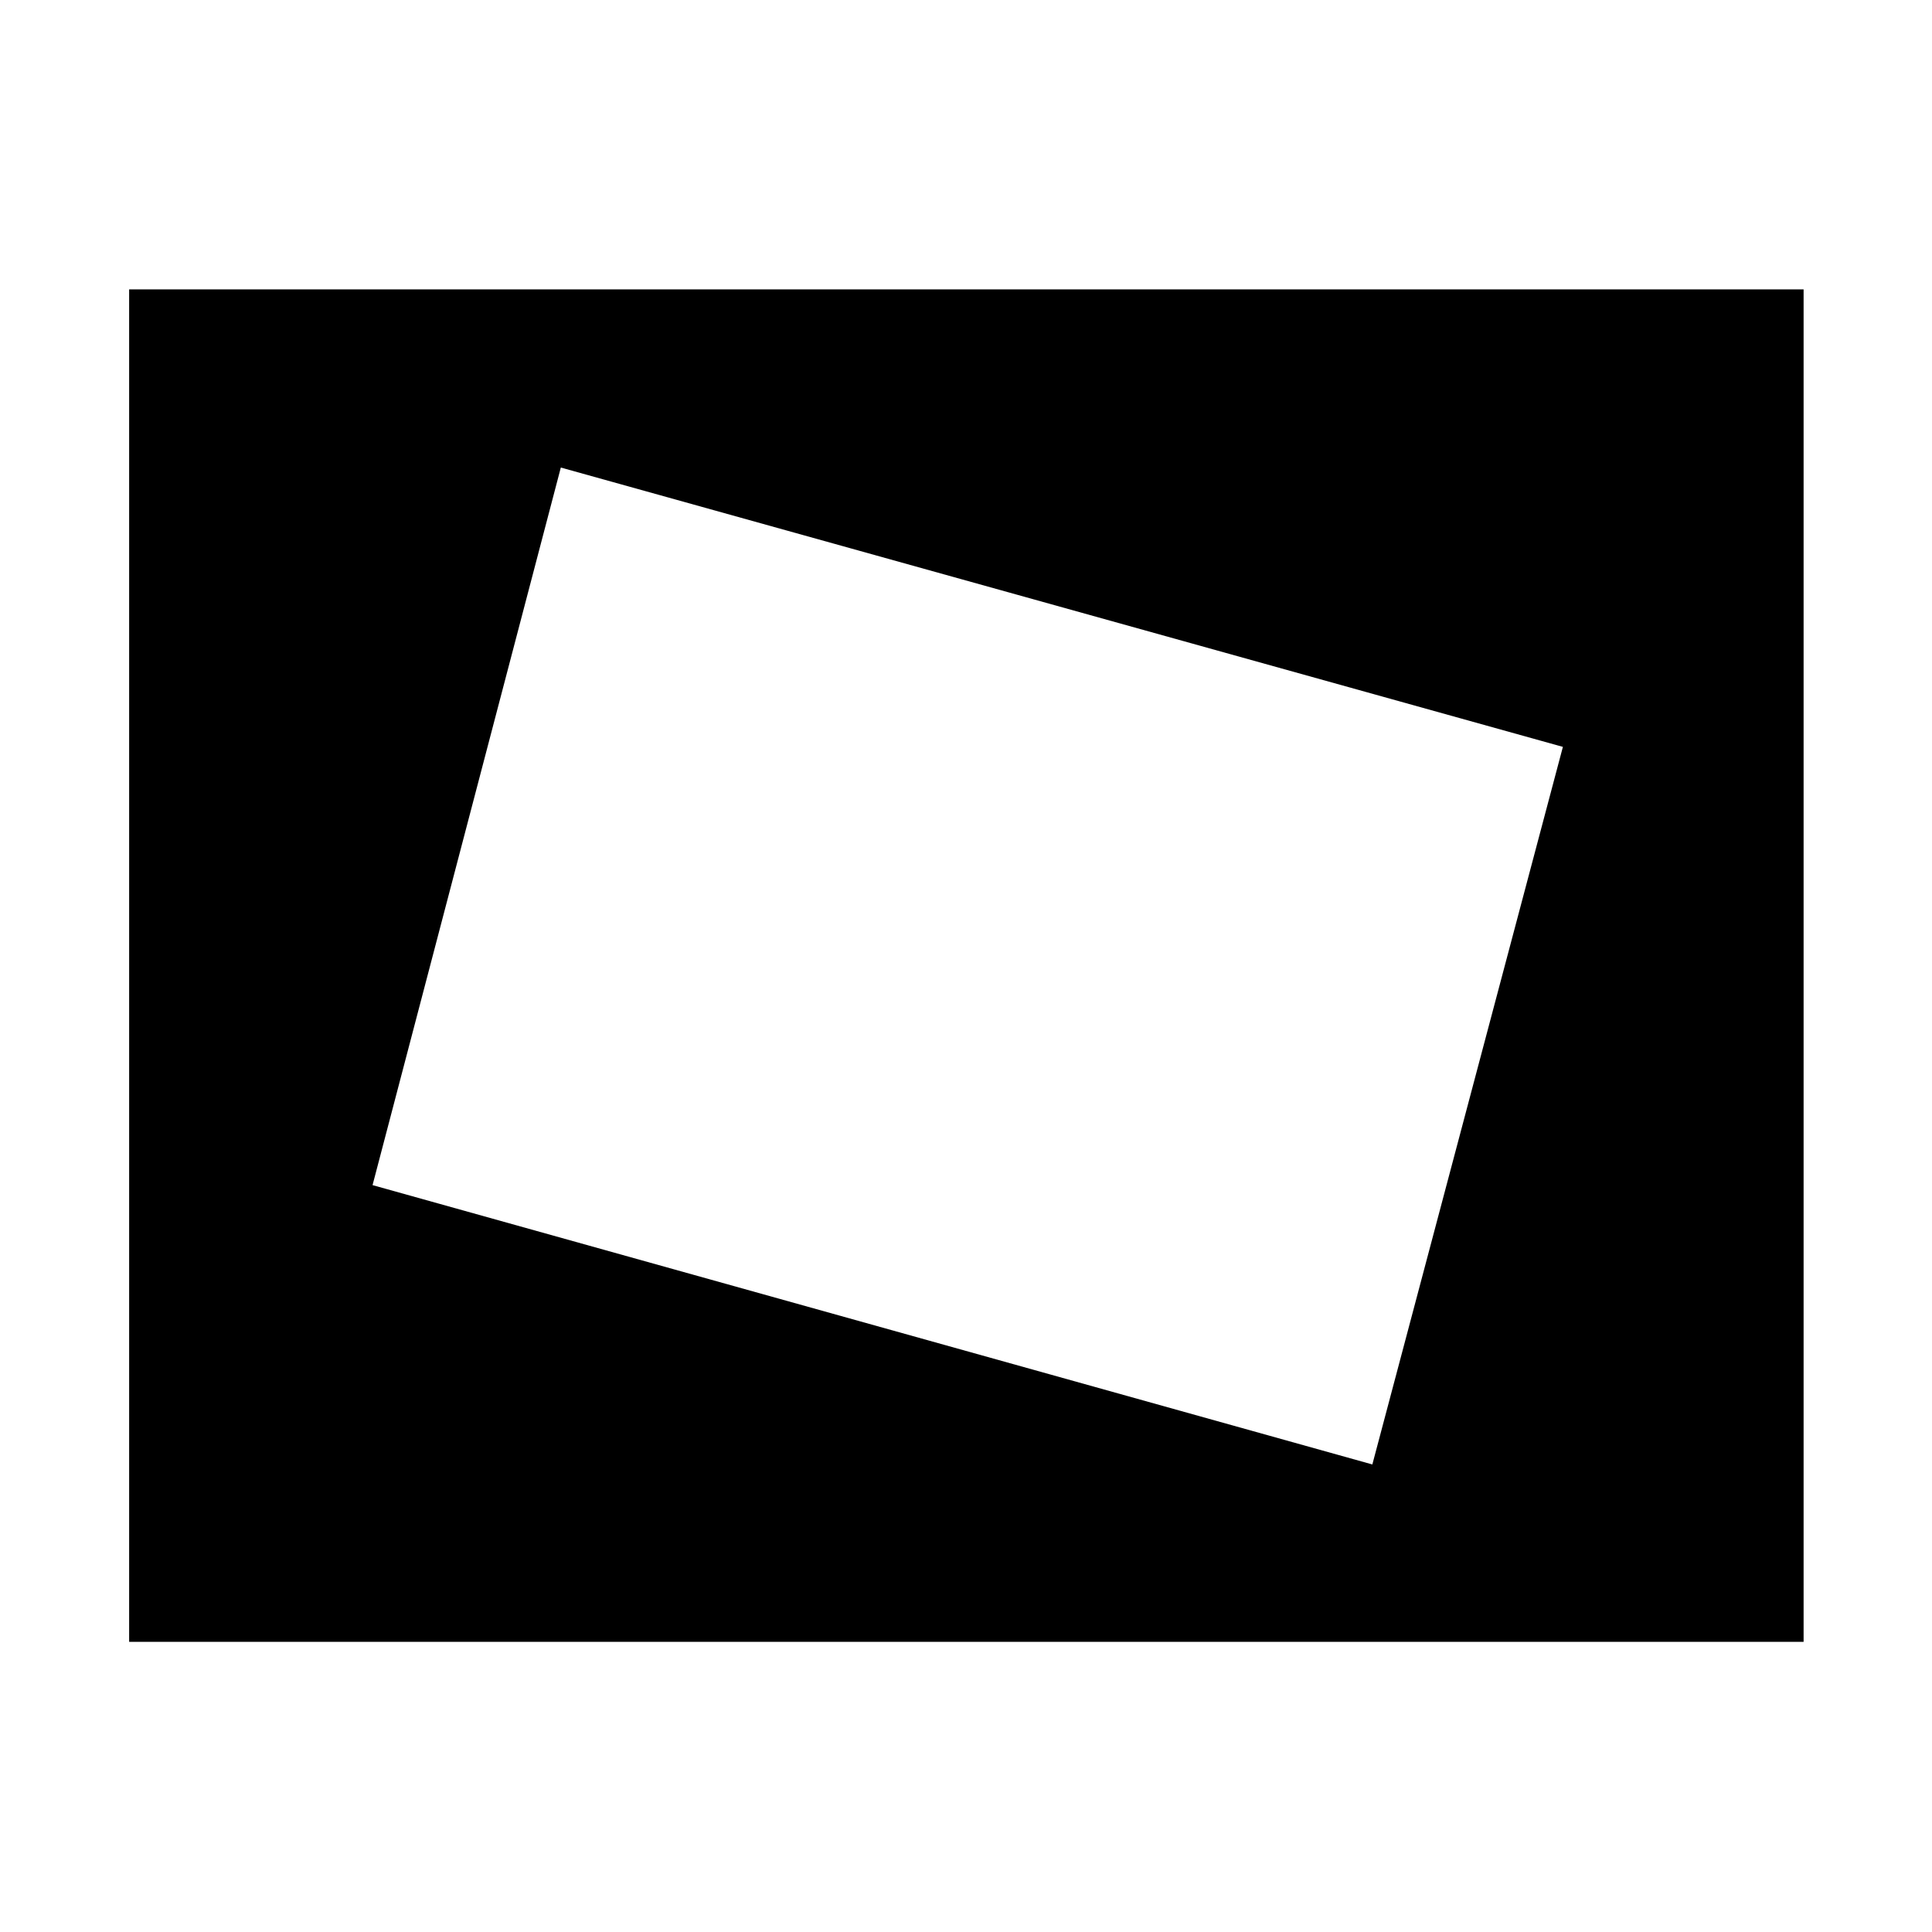 <svg xmlns="http://www.w3.org/2000/svg" height="40" viewBox="0 -960 960 960" width="40"><path d="M64.17-144.17V-816.2H896.2v672.03H64.17Zm617.74-88.15 94.68-356.56-497.92-138.8-93.55 356.56 496.79 138.8Z"/></svg>